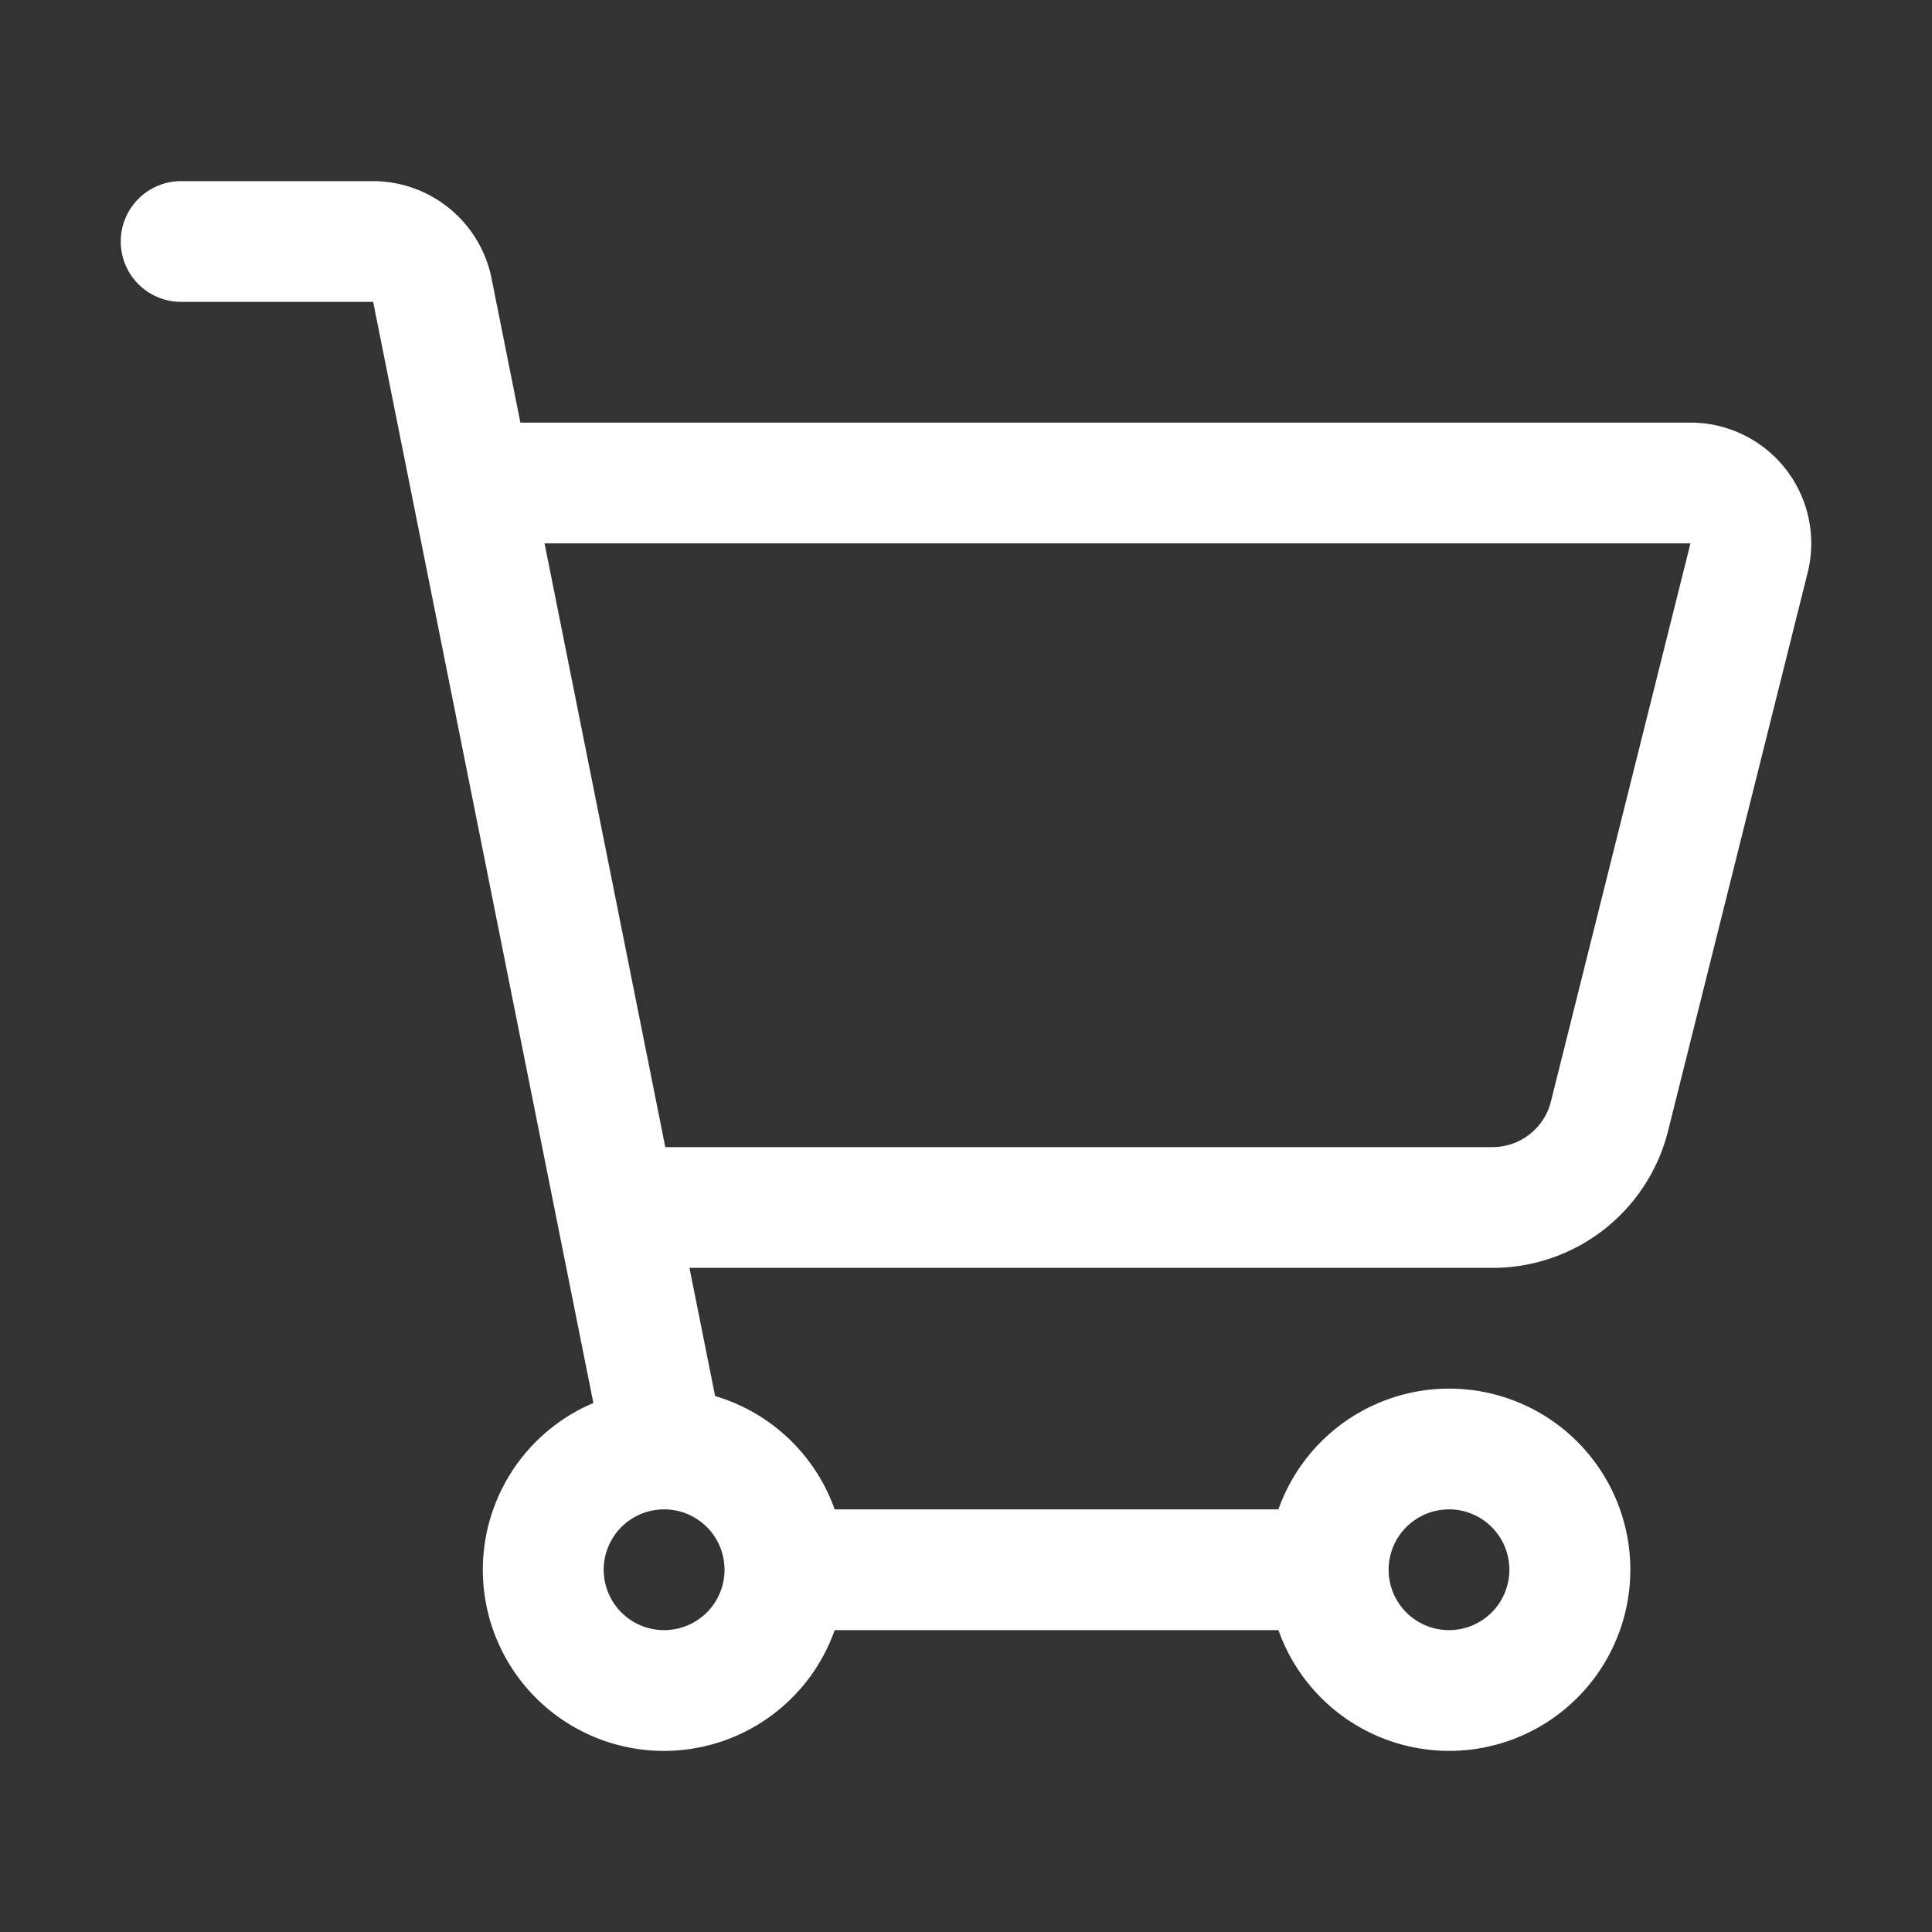 <svg xmlns="http://www.w3.org/2000/svg" viewBox="0 0 64 64"><rect x="0" y="0" width="64" height="64" fill="#333333" stroke="none"/><defs><style>.cls-1{fill:#fff;}.cls-2{fill:none;}</style></defs><title>TC</title><g id="ARTWORK"><path class="cls-1" d="M49.438,42a5.991,5.991,0,0,0,5.821-4.545l4.622-18.485A4,4,0,0,0,55.999,14H17.239l-.957-4.784A4.011,4.011,0,0,0,12.36,6H6a2,2,0,0,0,0,4h6.361l7.295,36.477A5.999,5.999,0,1,0,27.65,54H42.35a6,6,0,1,0,0-4H27.65a6.019,6.019,0,0,0-3.961-3.754L22.839,42ZM55.999,18,51.377,36.485A1.996,1.996,0,0,1,49.438,38H22.039L18.039,18ZM22,54a2,2,0,0,1-.003-4l.002 0.0.003-0A2,2,0,0,1,22,54Zm26-4a2,2,0,1,1-2,2A2.002,2.002,0,0,1,48,50Z"/></g><g id="White_space" data-name="White space"><rect class="cls-2" width="64" height="64"/></g></svg>